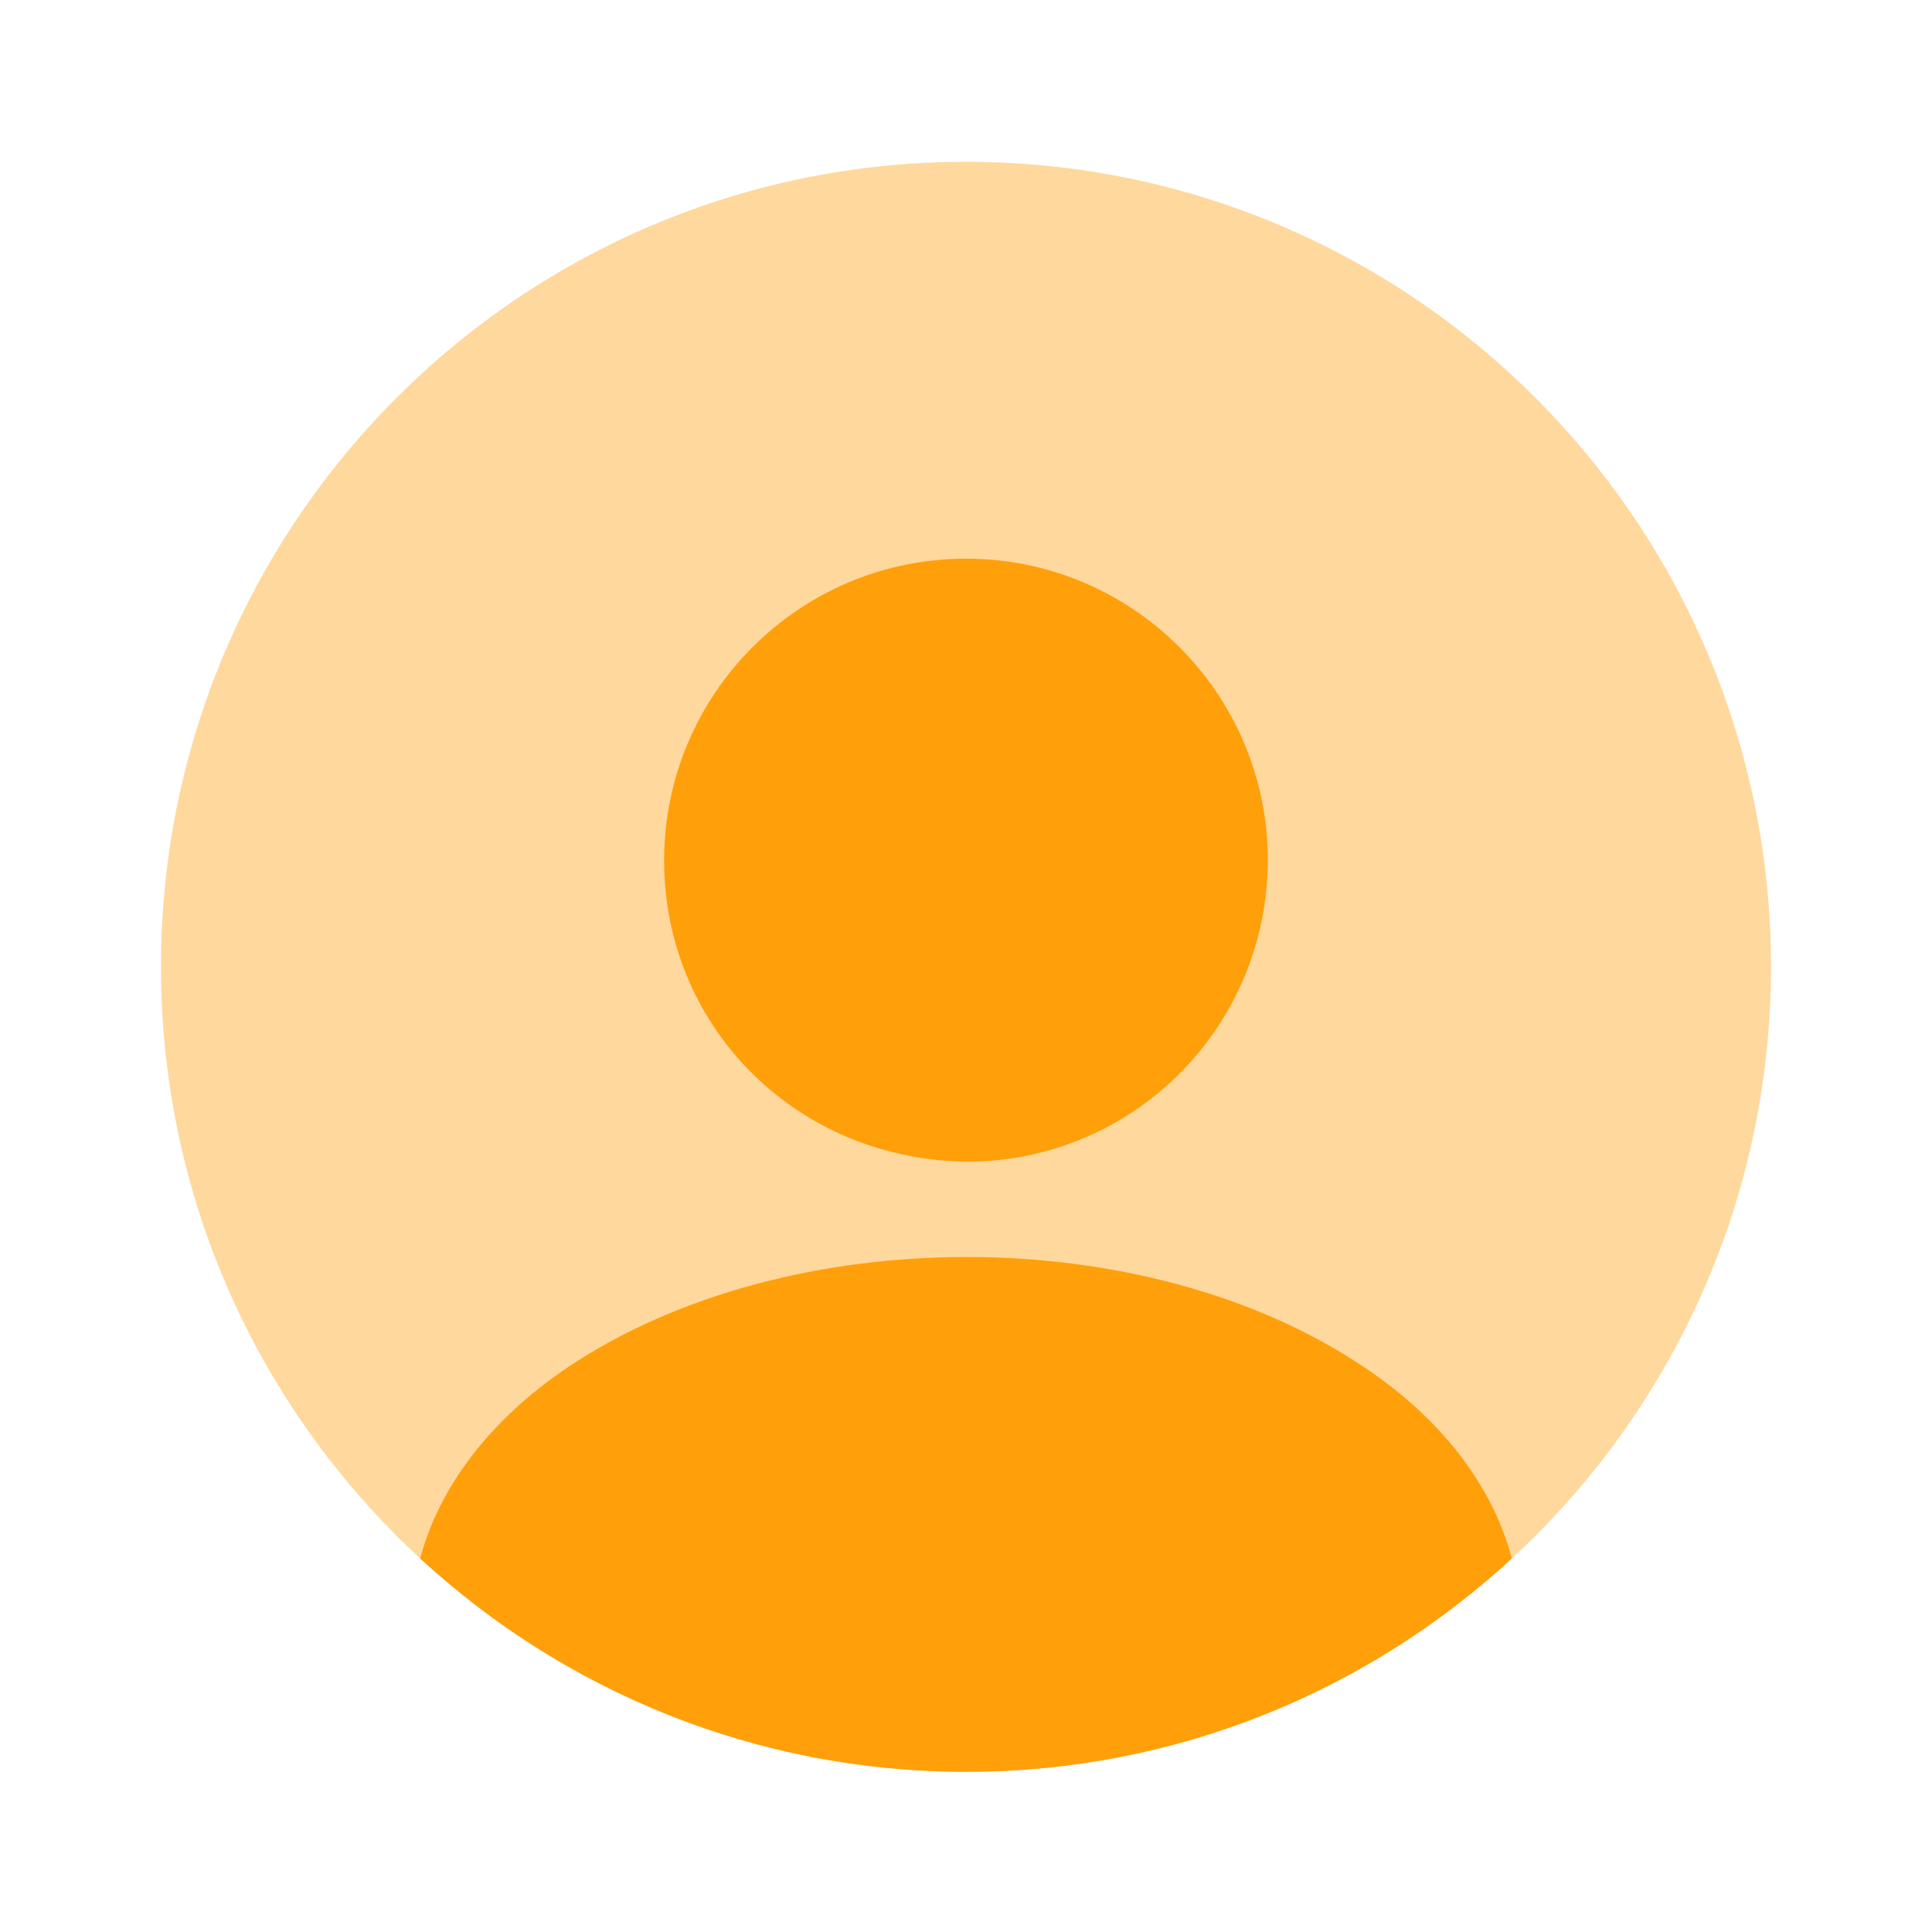 <svg width="116" height="116" viewBox="0 0 116 116" fill="none" xmlns="http://www.w3.org/2000/svg">
<path opacity="0.4" d="M57.999 106.382C84.693 106.382 106.333 84.742 106.333 58.048C106.333 31.354 84.693 9.715 57.999 9.715C31.306 9.715 9.666 31.354 9.666 58.048C9.666 84.742 31.306 106.382 57.999 106.382Z" fill="#FF9F0A"/>
<path d="M58 33.544C47.995 33.544 39.875 41.664 39.875 51.669C39.875 61.48 47.56 69.455 57.758 69.745C57.903 69.745 58.097 69.745 58.193 69.745C58.29 69.745 58.435 69.745 58.532 69.745C58.58 69.745 58.628 69.745 58.628 69.745C68.392 69.407 76.077 61.48 76.125 51.669C76.125 41.664 68.005 33.544 58 33.544Z" fill="#FF9F0A"/>
<path d="M90.771 93.573C82.167 101.5 70.664 106.382 58.001 106.382C45.337 106.382 33.834 101.5 25.231 93.573C26.391 89.175 29.532 85.163 34.124 82.07C47.319 73.273 68.779 73.273 81.877 82.07C86.517 85.163 89.611 89.175 90.771 93.573Z" fill="#FF9F0A"/>
</svg>
